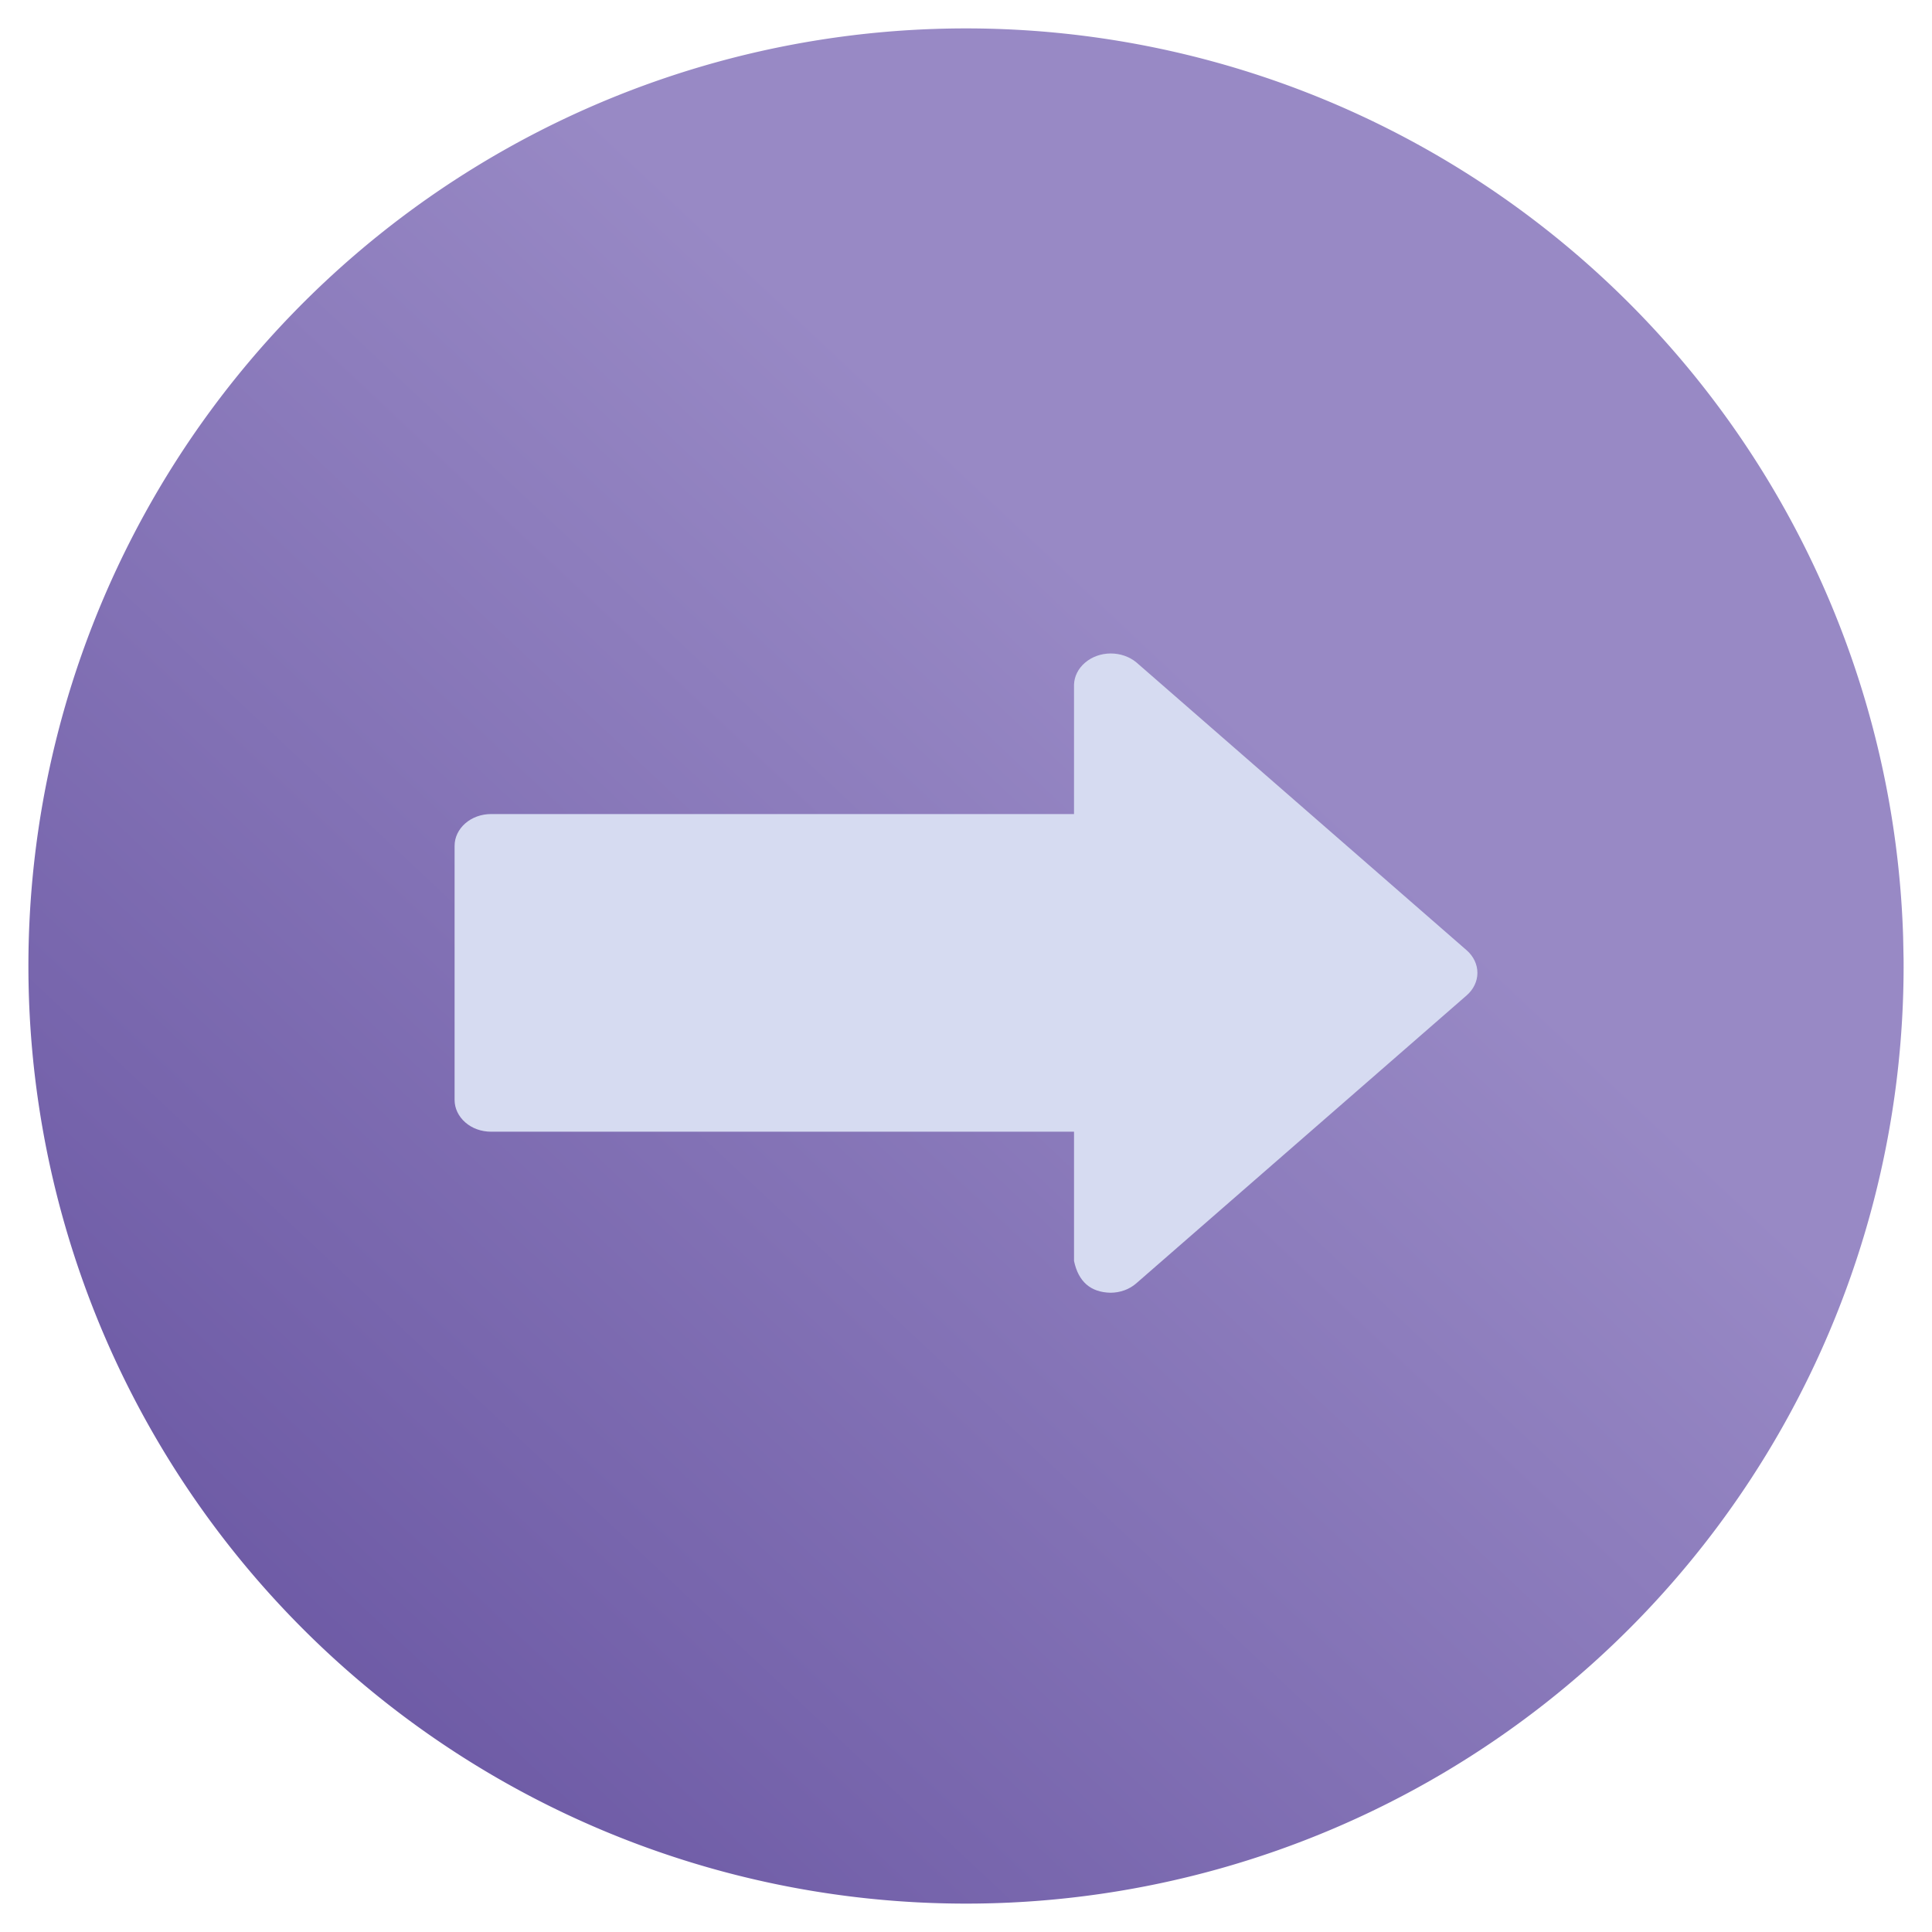 <?xml version="1.0" encoding="UTF-8" standalone="no"?>
<svg
   style="isolation:isolate"
   viewBox="0 0 34 34"
   width="34pt"
   height="34pt"
   version="1.1"
   id="svg9"
   sodipodi:docname="login.svg"
   inkscape:version="1.3.2 (091e20ef0f, 2023-11-25)"
   xmlns:inkscape="http://www.inkscape.org/namespaces/inkscape"
   xmlns:sodipodi="http://sodipodi.sourceforge.net/DTD/sodipodi-0.dtd"
   xmlns:xlink="http://www.w3.org/1999/xlink"
   xmlns="http://www.w3.org/2000/svg"
   xmlns:svg="http://www.w3.org/2000/svg"
   xmlns:rdf="http://www.w3.org/1999/02/22-rdf-syntax-ns#"
   xmlns:cc="http://creativecommons.org/ns#"
   xmlns:dc="http://purl.org/dc/elements/1.1/">
  <defs
     id="defs13">
    <linearGradient
       id="linearGradient1"
       inkscape:collect="always">
      <stop
         style="stop-color:#624e9d;stop-opacity:1;"
         offset="0"
         id="stop1" />
      <stop
         style="stop-color:#9889c5;stop-opacity:1;"
         offset="1"
         id="stop3" />
    </linearGradient>
    <linearGradient
       inkscape:collect="always"
       xlink:href="#linearGradient1"
       id="linearGradient3"
       x1="0.369"
       y1="33.373"
       x2="20.795"
       y2="11.63"
       gradientUnits="userSpaceOnUse"
       gradientTransform="translate(7.6014697e-6)" />
  </defs>
  <sodipodi:namedview
     pagecolor="#ffffff"
     bordercolor="#666666"
     borderopacity="1"
     objecttolerance="10"
     gridtolerance="10"
     guidetolerance="10"
     inkscape:pageopacity="0"
     inkscape:pageshadow="2"
     inkscape:window-width="1920"
     inkscape:window-height="996"
     id="namedview11"
     showgrid="true"
     inkscape:zoom="8.09768"
     inkscape:cx="17.16541"
     inkscape:cy="39.640984"
     inkscape:window-x="0"
     inkscape:window-y="0"
     inkscape:window-maximized="1"
     inkscape:current-layer="svg9"
     inkscape:document-rotation="0"
     inkscape:pagecheckerboard="0"
     inkscape:document-units="pt"
     inkscape:showpageshadow="2"
     inkscape:deskcolor="#d1d1d1">
    <inkscape:grid
       id="grid1"
       units="pt"
       originx="0"
       originy="0"
       spacingx="1"
       spacingy="1"
       empcolor="#0099e5"
       empopacity="0.302"
       color="#0099e5"
       opacity="0.149"
       empspacing="5"
       dotted="false"
       gridanglex="30"
       gridanglez="30"
       visible="true" />
  </sodipodi:namedview>
  <linearGradient
     id="_lgradient_0"
     x1="0"
     y1="0.5"
     x2="1"
     y2="0.5"
     gradientTransform="matrix(33,0,0,33,0.5,0.5)"
     gradientUnits="userSpaceOnUse">
    <stop
       offset="0%"
       stop-opacity="1"
       style="stop-color:#00a9a5"
       id="stop2" />
    <stop
       offset="97.826%"
       stop-opacity="1"
       style="stop-color:#00a9a5"
       id="stop4" />
  </linearGradient>
  <path
     style="opacity:1;fill:url(#linearGradient3);fill-opacity:1;stroke-width:1.1"
     id="circle1064"
     sodipodi:type="arc"
     sodipodi:cx="17"
     sodipodi:cy="17"
     sodipodi:rx="16.5"
     sodipodi:ry="16.5"
     sodipodi:start="6.2762219"
     sodipodi:end="6.2521605"
     sodipodi:arc-type="arc"
     d="M 33.5,16.885 A 16.5,16.5 0 0 1 17.214,33.499 16.5,16.5 0 0 1 0.503,17.313 16.5,16.5 0 0 1 16.587,0.505 16.5,16.5 0 0 1 33.492,16.488"
     sodipodi:open="true" />
  <path
     d="m 25.812,17.516 -5.817,5.07 C 19.875,22.691 19.712,22.75 19.542,22.75 19.192,22.742 18.978,22.555 18.901,22.191 V 19.916 H 8.641 c -0.17,0 -0.333,-0.058 -0.453,-0.164 C 8.068,19.647 8,19.505 8,19.357 V 14.885 C 8,14.737 8.068,14.595 8.188,14.49 8.308,14.385 8.471,14.326 8.641,14.326 h 10.26 v -2.276 c 0.004,-0.146 0.074,-0.286 0.194,-0.388 0.12,-0.103 0.281,-0.161 0.449,-0.162 0.168,-7.08e-4 0.33,0.055 0.452,0.155 l 5.817,5.07 C 25.932,16.83 26,16.972 26,17.121 c 0,0.148 -0.068,0.29 -0.188,0.395 z"
     id="path2"
     style="fill:#d6dbf1;fill-opacity:1;stroke-width:0.023" />
</svg>
